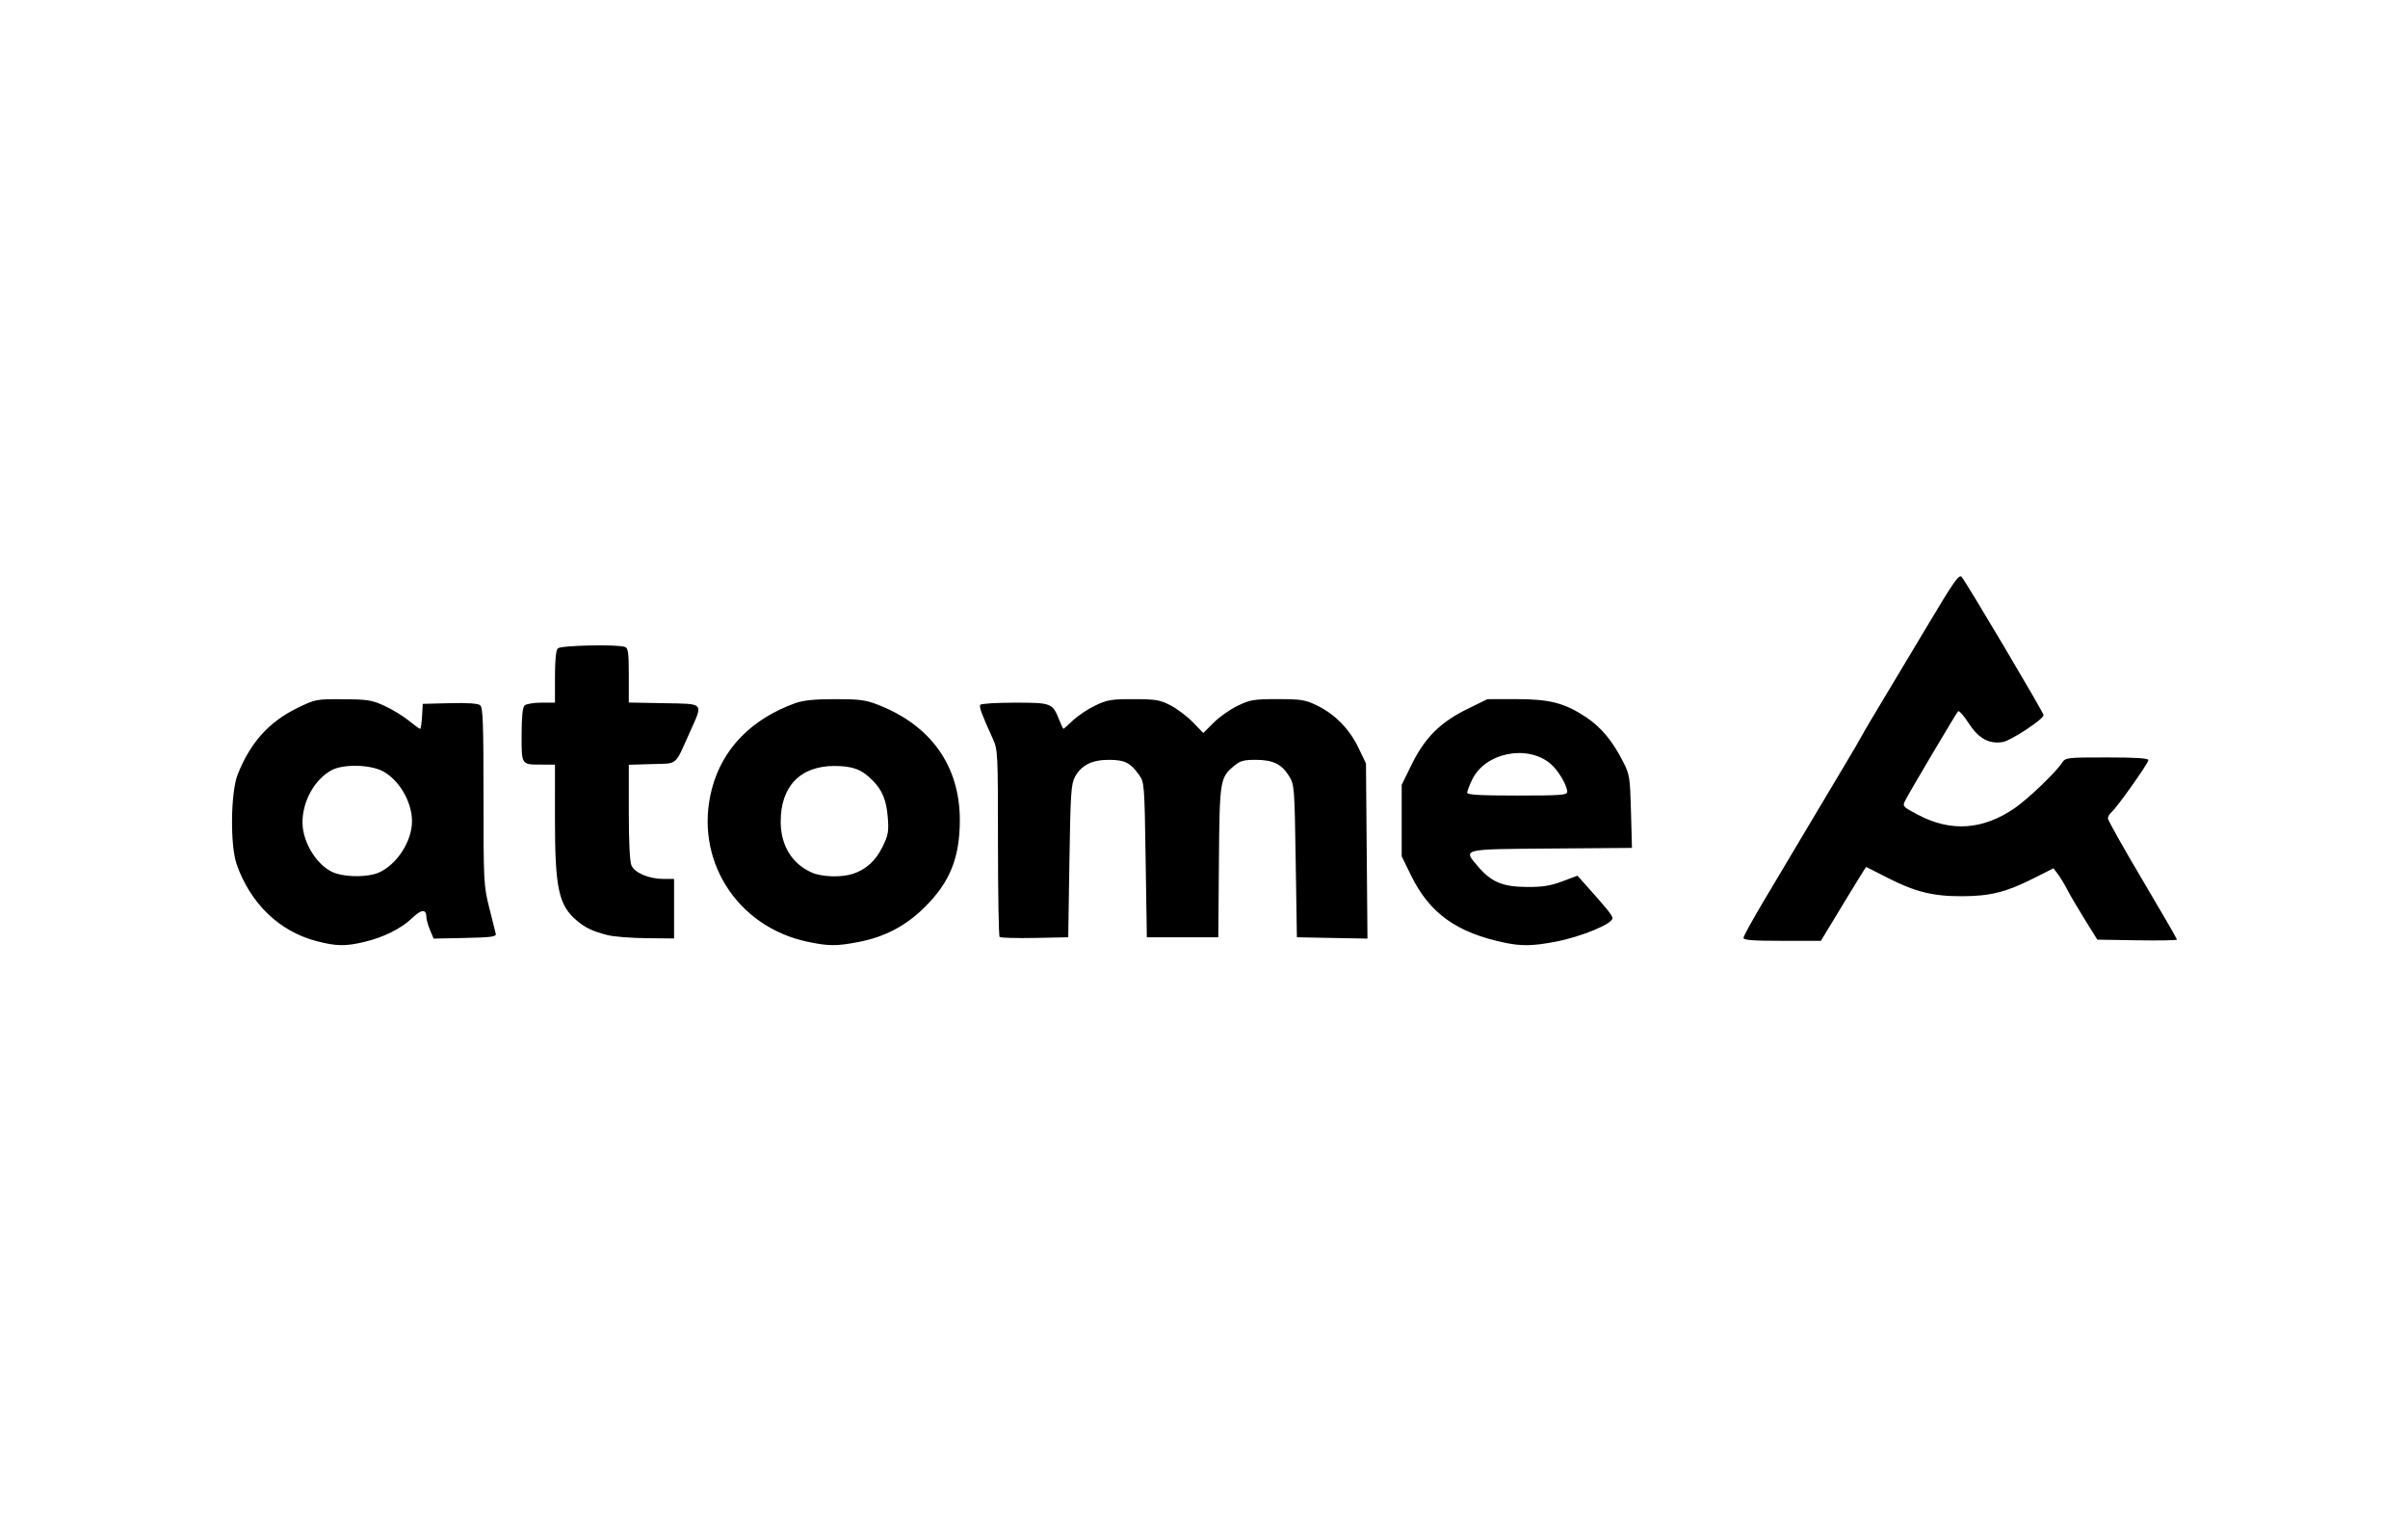 <?xml version="1.0" encoding="UTF-8" standalone="no"?>
<!-- Created with Inkscape (http://www.inkscape.org/) -->

<svg
   version="1.1"
   id="svg2"
   width="323.52"
   height="204.16"
   viewBox="0 0 323.52 204.16"
   sodipodi:docname="billease.png"
   inkscape:version="1.1.2 (0a00cf5339, 2022-02-04)"
   xmlns:inkscape="http://www.inkscape.org/namespaces/inkscape"
   xmlns:sodipodi="http://sodipodi.sourceforge.net/DTD/sodipodi-0.dtd"
   xmlns="http://www.w3.org/2000/svg"
   xmlns:svg="http://www.w3.org/2000/svg">
  <defs
     id="defs6" />
  <sodipodi:namedview
     id="namedview4"
     pagecolor="#ffffff"
     bordercolor="#666666"
     borderopacity="1.0"
     inkscape:pageshadow="2"
     inkscape:pageopacity="0.0"
     inkscape:pagecheckerboard="0"
     showgrid="false"
     inkscape:zoom="2.5790864"
     inkscape:cx="161.87903"
     inkscape:cy="101.97409"
     inkscape:window-width="1920"
     inkscape:window-height="947"
     inkscape:window-x="0"
     inkscape:window-y="0"
     inkscape:window-maximized="1"
     inkscape:current-layer="g8" />
  <g
     inkscape:groupmode="layer"
     inkscape:label="Image"
     id="g8">
    <path
       style="fill:#000000;stroke-width:0.32"
       d="m 42.56,126.445 c -5.011,-1.297 -8.925,-5.059 -10.77,-10.351 -0.881,-2.527 -0.8,-9.654 0.136,-12.027 1.687,-4.276 4.196,-7.079 8,-8.938 2.437,-1.191 2.529,-1.209 6.154,-1.19 3.299,0.017 3.876,0.109 5.576,0.887 1.043,0.477 2.507,1.368 3.254,1.981 0.747,0.612 1.435,1.113 1.528,1.113 0.093,0 0.213,-0.756 0.266,-1.68 l 0.097,-1.68 3.634,-0.091 c 2.406,-0.06 3.785,0.034 4.08,0.279 0.366,0.304 0.446,2.486 0.446,12.252 0,11.455 0.027,11.991 0.763,14.921 0.419,1.672 0.815,3.255 0.88,3.519 0.099,0.405 -0.543,0.494 -4.115,0.569 l -4.232,0.089 -0.488,-1.168 c -0.268,-0.643 -0.488,-1.43 -0.488,-1.75 0,-1.069 -0.687,-1.024 -1.869,0.122 -1.483,1.438 -3.86,2.628 -6.482,3.246 -2.546,0.6 -3.729,0.581 -6.369,-0.102 z m 8.25,-9.182 c 2.469,-1.03 4.557,-4.226 4.545,-6.956 -0.012,-2.602 -1.737,-5.541 -3.934,-6.703 -1.687,-0.892 -5.275,-0.972 -6.829,-0.153 -2.295,1.21 -3.952,4.159 -3.952,7.033 0,2.832 2.149,6.11 4.495,6.858 1.638,0.522 4.324,0.485 5.675,-0.079 z M 108.48,126.517 c -9.58,-2.03 -15.294,-11.177 -12.835,-20.545 1.411,-5.373 5.294,-9.368 11.171,-11.494 1.095,-0.396 2.547,-0.545 5.343,-0.55 3.263,-0.005 4.128,0.105 5.76,0.737 7.161,2.772 11.046,8.246 11.036,15.549 -0.007,5.047 -1.349,8.346 -4.761,11.705 -2.536,2.496 -5.347,3.965 -8.888,4.642 -2.931,0.561 -4.007,0.554 -6.827,-0.044 z m 6.112,-9.121 c 1.79,-0.599 3.068,-1.767 3.985,-3.643 0.761,-1.556 0.847,-2.035 0.699,-3.923 -0.184,-2.349 -0.735,-3.682 -2.073,-5.02 -1.449,-1.449 -2.616,-1.889 -5.043,-1.903 -4.63,-0.026 -7.295,2.732 -7.272,7.524 0.015,3.195 1.541,5.652 4.232,6.818 1.339,0.58 3.966,0.65 5.472,0.146 z m 87.648,9.27 c -6.531,-1.349 -10.175,-3.961 -12.682,-9.091 L 188.32,115.04 v -4.8 -4.8 l 1.333,-2.72 c 1.761,-3.595 3.865,-5.696 7.467,-7.459 l 2.72,-1.331 3.84,-0.005 c 4.526,-0.005 6.557,0.521 9.44,2.446 2.018,1.347 3.541,3.191 4.982,6.029 0.837,1.649 0.902,2.066 1.024,6.636 l 0.131,4.876 -10.824,0.084 c -12.216,0.095 -11.909,0.019 -9.849,2.426 1.782,2.082 3.294,2.715 6.536,2.738 2.118,0.015 3.173,-0.151 4.766,-0.747 l 2.046,-0.765 0.994,1.107 c 2.964,3.301 3.714,4.23 3.714,4.602 0,0.773 -4.28,2.528 -7.752,3.178 -2.955,0.554 -4.459,0.583 -6.648,0.131 z m 8.32,-20.279 c 0,-0.864 -1.218,-2.918 -2.241,-3.779 -3.132,-2.635 -8.775,-1.496 -10.528,2.126 -0.369,0.763 -0.672,1.558 -0.672,1.766 0,0.28 1.756,0.379 6.72,0.379 5.837,0 6.72,-0.065 6.72,-0.493 z m 23.68,19.613 c 0,-0.22 1.247,-2.488 2.772,-5.04 1.524,-2.552 3.882,-6.513 5.24,-8.801 1.358,-2.288 3.674,-6.173 5.148,-8.633 1.474,-2.46 2.739,-4.62 2.812,-4.8 0.073,-0.18 1.306,-2.271 2.74,-4.647 1.434,-2.376 4.31,-7.176 6.391,-10.666 3.119,-5.233 3.855,-6.271 4.198,-5.92 0.516,0.53 11.019,18.24 11.019,18.581 0,0.541 -4.373,3.425 -5.475,3.611 -1.86,0.314 -3.284,-0.479 -4.627,-2.579 -0.638,-0.997 -1.267,-1.69 -1.398,-1.54 -0.276,0.317 -6.475,10.784 -7.055,11.914 -0.437,0.851 -0.42,0.871 1.717,2 4.4,2.322 8.711,2.016 12.977,-0.922 1.775,-1.223 5.485,-4.779 6.341,-6.079 0.461,-0.701 0.622,-0.72 6.037,-0.72 3.927,0 5.563,0.107 5.563,0.362 0,0.415 -4.249,6.408 -4.965,7.002 -0.261,0.217 -0.475,0.589 -0.475,0.828 0,0.239 2.088,3.956 4.64,8.26 2.552,4.305 4.64,7.911 4.64,8.015 0,0.103 -2.408,0.149 -5.35,0.1 l -5.35,-0.088 -1.692,-2.72 c -0.931,-1.496 -1.987,-3.296 -2.347,-4 -0.36,-0.704 -0.924,-1.636 -1.253,-2.072 l -0.598,-0.792 -2.664,1.343 c -3.707,1.868 -5.853,2.402 -9.687,2.408 -3.892,0.006 -6.301,-0.602 -10.071,-2.541 -1.482,-0.762 -2.722,-1.386 -2.756,-1.386 -0.035,0 -1.414,2.231 -3.066,4.958 l -3.004,4.958 -5.2,0.002 c -3.943,0.001 -5.2,-0.095 -5.2,-0.398 z M 81.6,125.623 c -2.053,-0.543 -2.934,-0.961 -4.11,-1.95 -2.431,-2.046 -2.93,-4.363 -2.93,-13.609 V 102.72 h -1.734 c -2.818,0 -2.746,0.104 -2.746,-3.97 0,-2.359 0.131,-3.713 0.384,-3.966 0.211,-0.211 1.219,-0.384 2.24,-0.384 h 1.856 v -3.456 c 0,-2.261 0.133,-3.589 0.384,-3.84 0.404,-0.404 8.053,-0.565 9.03,-0.19 0.42,0.161 0.506,0.81 0.506,3.831 v 3.637 l 4.72,0.089 c 5.521,0.104 5.295,-0.156 3.452,3.957 -2.04,4.552 -1.519,4.118 -5.063,4.223 l -3.109,0.092 v 6.373 c 0,4.075 0.131,6.661 0.363,7.171 0.451,0.99 2.369,1.792 4.283,1.792 h 1.434 v 4 4 l -3.76,-0.038 c -2.068,-0.021 -4.408,-0.209 -5.2,-0.419 z m 52.702,0.252 c -0.122,-0.122 -0.222,-5.822 -0.222,-12.666 0,-12.036 -0.022,-12.494 -0.685,-13.947 -1.487,-3.261 -1.87,-4.292 -1.697,-4.571 0.099,-0.16 2.177,-0.291 4.618,-0.291 4.952,0 5.085,0.051 5.978,2.282 0.272,0.681 0.531,1.238 0.576,1.238 0.044,0 0.629,-0.517 1.3,-1.15 0.671,-0.632 2.023,-1.532 3.005,-2 1.587,-0.755 2.16,-0.849 5.145,-0.841 2.997,0.008 3.534,0.1 4.971,0.85 0.886,0.463 2.233,1.484 2.994,2.269 l 1.383,1.427 1.398,-1.398 c 0.769,-0.769 2.229,-1.794 3.246,-2.277 1.671,-0.796 2.185,-0.879 5.368,-0.875 3.18,0.004 3.693,0.089 5.309,0.879 2.389,1.168 4.317,3.147 5.532,5.676 l 0.999,2.08 0.101,11.769 0.101,11.769 -4.741,-0.089 -4.741,-0.089 -0.16,-10.24 c -0.157,-10.052 -0.174,-10.262 -0.911,-11.448 -0.989,-1.591 -2.16,-2.152 -4.489,-2.152 -1.588,0 -2.077,0.14 -2.893,0.826 -1.884,1.585 -1.933,1.897 -2.024,12.934 l -0.083,10.08 h -4.8 -4.8 l -0.16,-10.4 c -0.157,-10.222 -0.173,-10.418 -0.898,-11.434 -1.163,-1.631 -1.921,-2.006 -4.054,-2.005 -2.275,0.001 -3.686,0.715 -4.553,2.305 -0.509,0.933 -0.594,2.231 -0.736,11.294 l -0.16,10.24 -4.498,0.088 c -2.474,0.049 -4.598,-0.011 -4.72,-0.133 z"
       id="path15067" />
  </g>
</svg>
